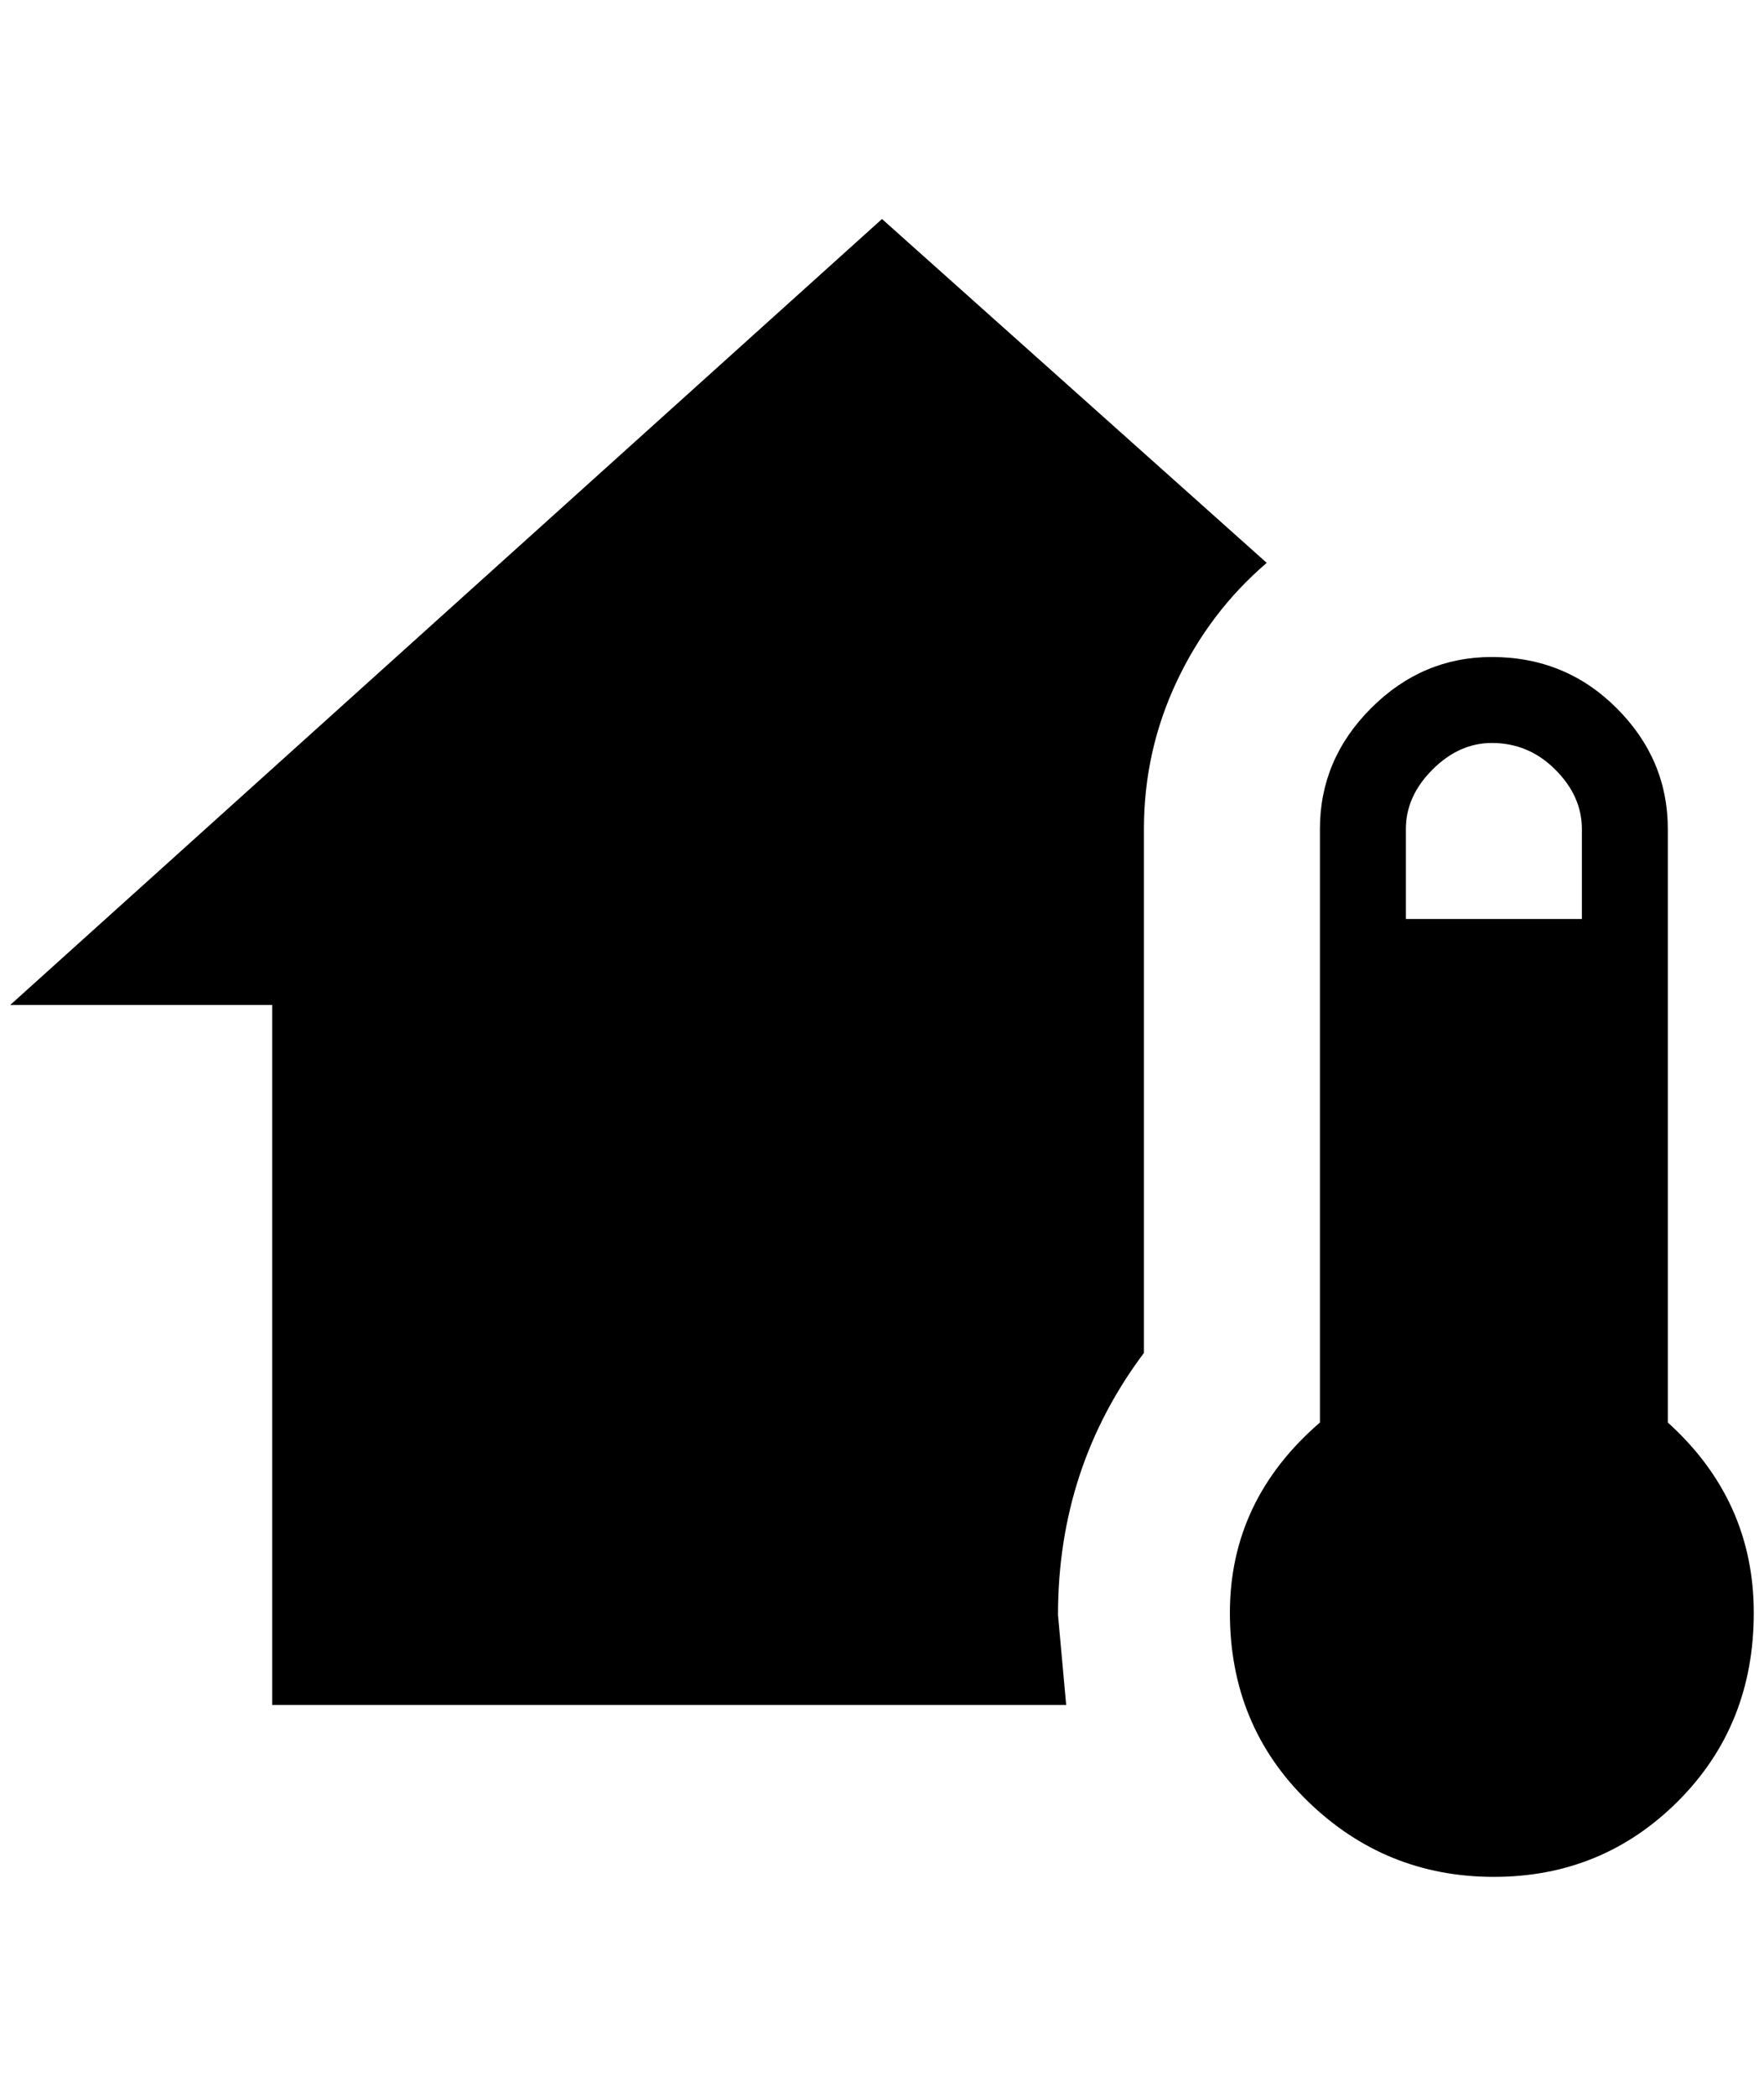 <?xml version="1.0" standalone="no"?>
<!DOCTYPE svg PUBLIC "-//W3C//DTD SVG 1.1//EN" "http://www.w3.org/Graphics/SVG/1.1/DTD/svg11.dtd" >
<svg xmlns="http://www.w3.org/2000/svg" xmlns:xlink="http://www.w3.org/1999/xlink" version="1.1" viewBox="-10 0 1724 2048">
   <path fill="currentColor"
d="M1448 642q72 0 122 50t50 118v580q84 76 84 186t-74 184t-180 74t-182 -74t-76 -184t88 -186v-580q0 -68 50 -118t118 -50zM1448 726q-32 0 -58 26t-26 58v88h172v-88q0 -32 -26 -58t-62 -26zM256 1666v-684h-256l852 -768l376 336q-56 48 -88 116t-32 144v512
q-84 112 -84 256l8 88h-776z" />
</svg>
